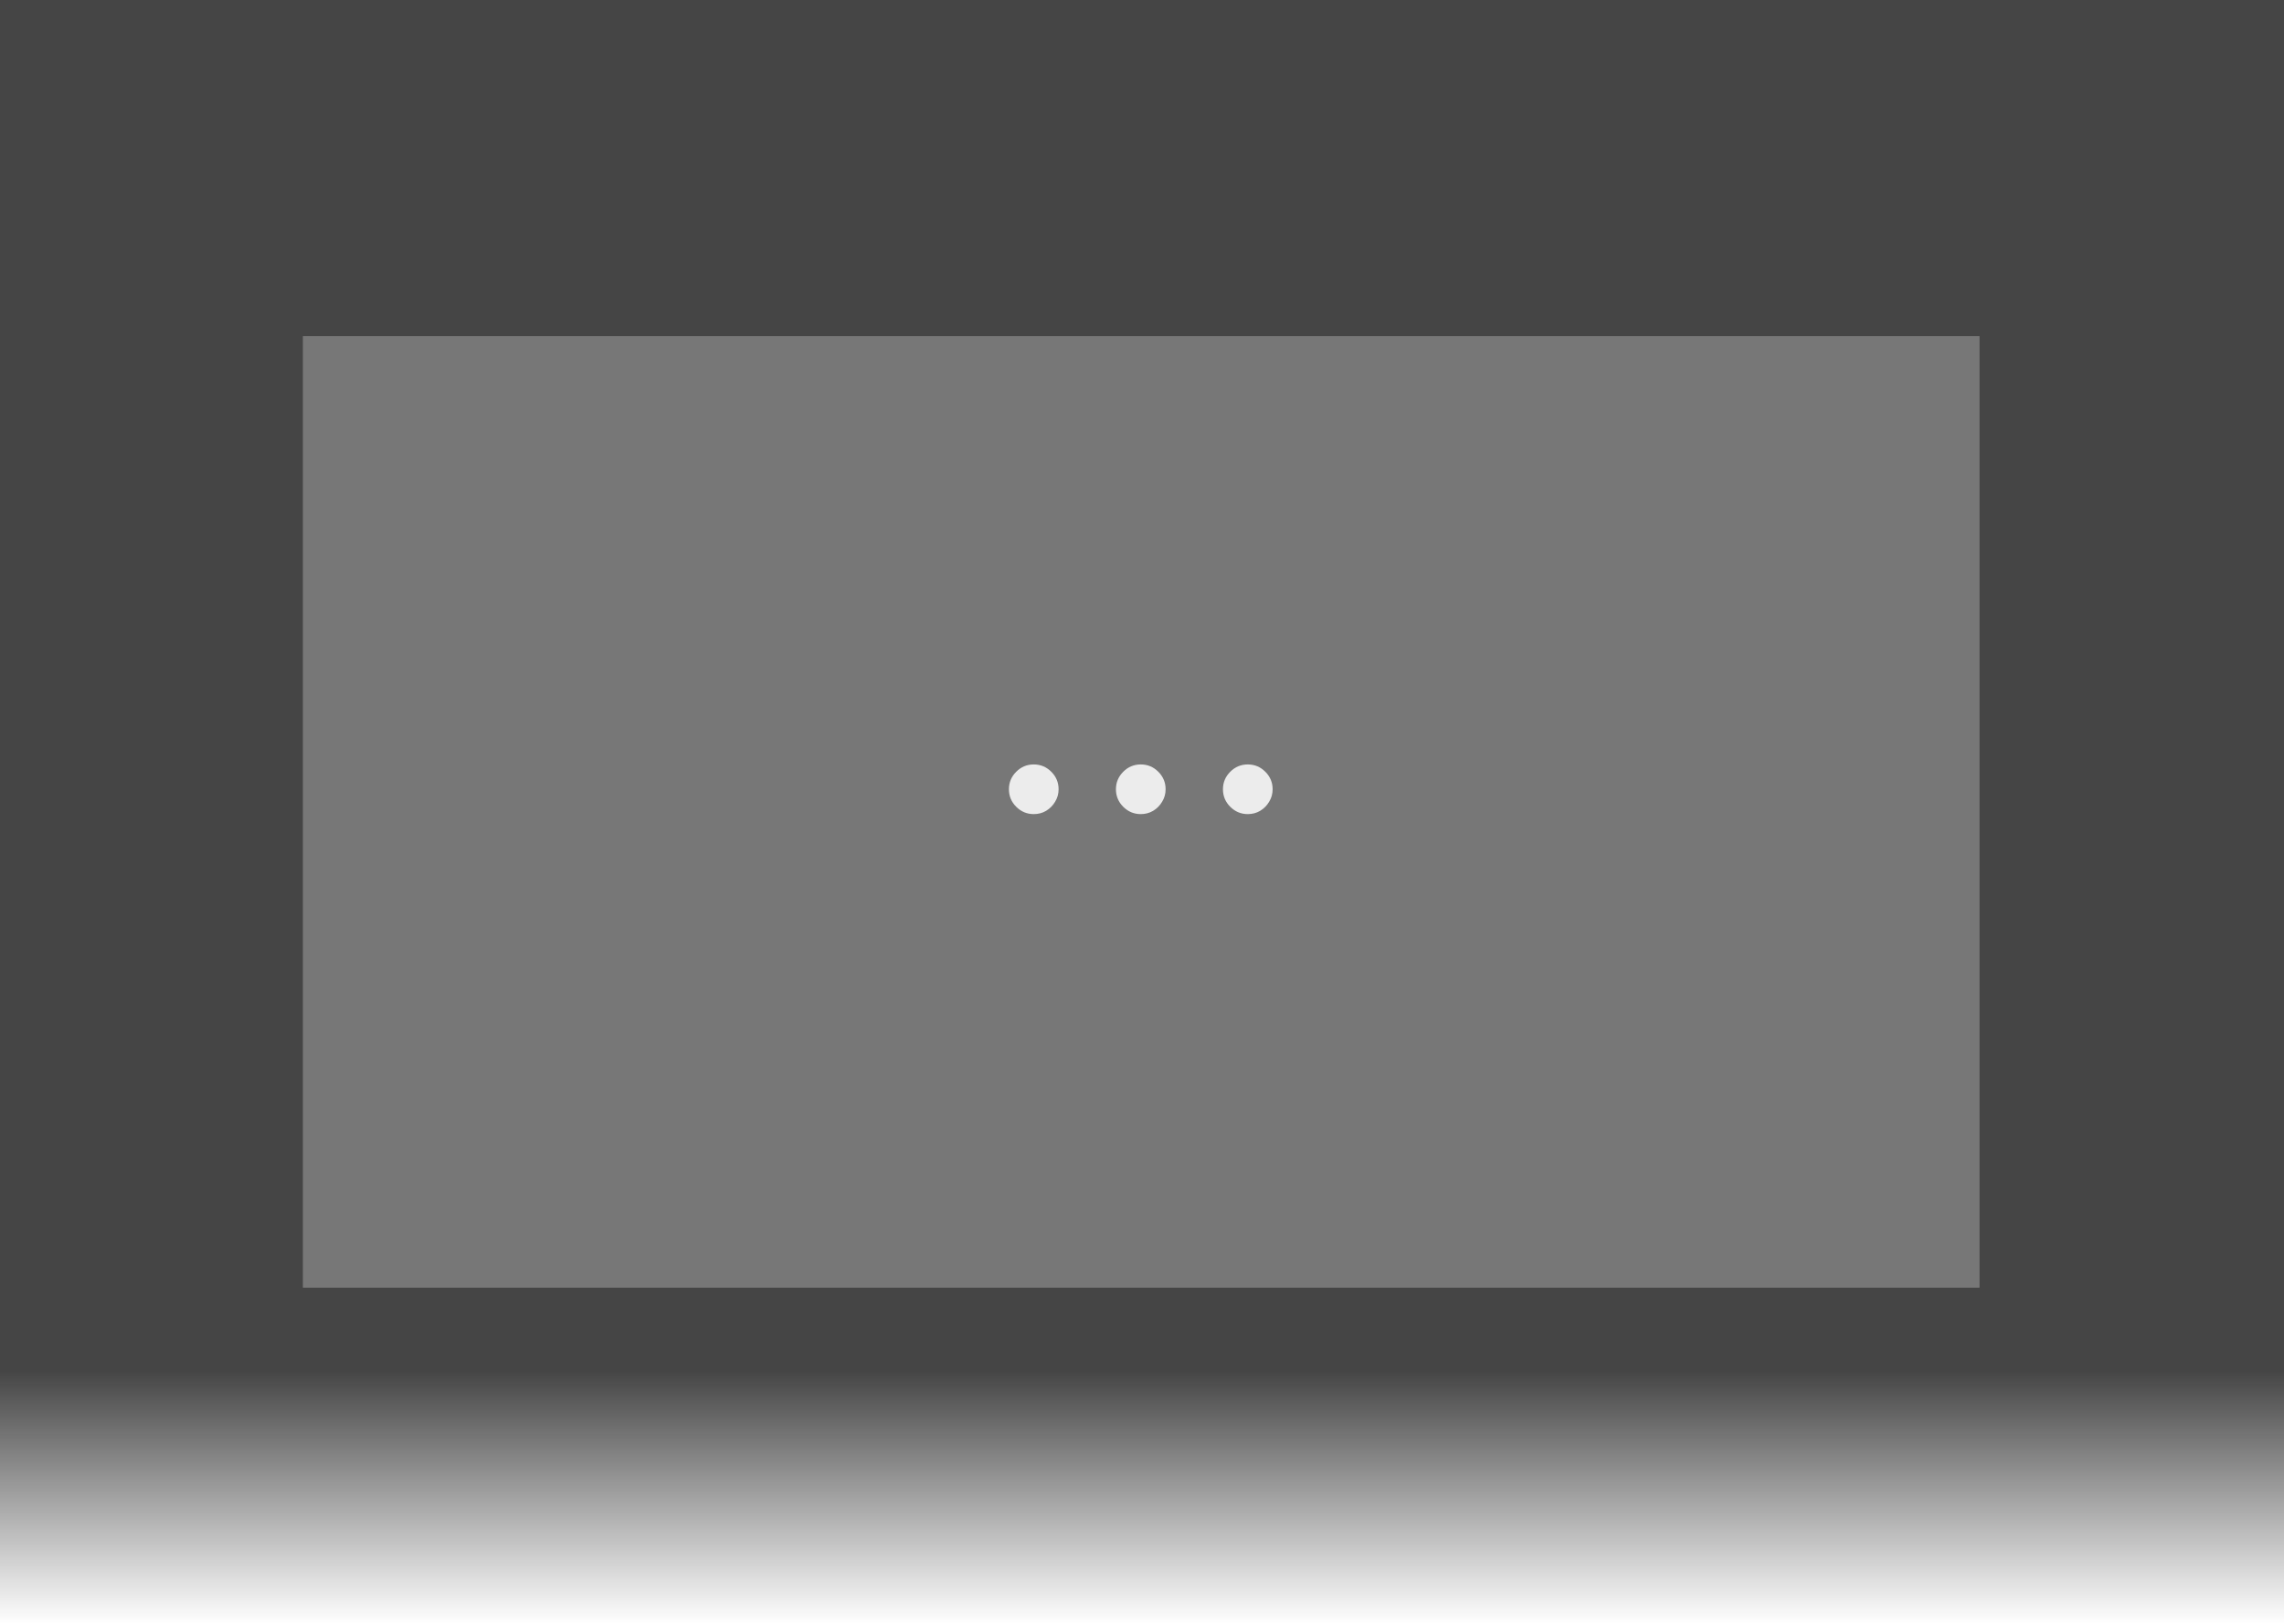 <svg width="1440" height="1024" viewBox="0 0 1440 1024" fill="none" xmlns="http://www.w3.org/2000/svg">
<rect width="1440" height="1024" fill="url(#paint0_linear_1_7)"/>
<rect x="191" y="212" width="1057" height="600" fill="#959595"/>
<rect x="191" y="212" width="1057" height="600" fill="black" fill-opacity="0.2"/>
<path d="M651.757 513.392C647.465 513.392 643.782 511.855 640.708 508.781C637.634 505.707 636.097 502.024 636.097 497.732C636.097 493.439 637.634 489.756 640.708 486.682C643.782 483.608 647.465 482.071 651.757 482.071C656.049 482.071 659.732 483.608 662.806 486.682C665.881 489.756 667.418 493.439 667.418 497.732C667.418 500.574 666.693 503.184 665.243 505.562C663.85 507.94 661.965 509.854 659.587 511.304C657.267 512.696 654.657 513.392 651.757 513.392ZM719.228 513.392C714.936 513.392 711.253 511.855 708.178 508.781C705.104 505.707 703.567 502.024 703.567 497.732C703.567 493.439 705.104 489.756 708.178 486.682C711.253 483.608 714.936 482.071 719.228 482.071C723.52 482.071 727.203 483.608 730.277 486.682C733.351 489.756 734.888 493.439 734.888 497.732C734.888 500.574 734.163 503.184 732.713 505.562C731.321 507.94 729.436 509.854 727.058 511.304C724.738 512.696 722.128 513.392 719.228 513.392ZM786.699 513.392C782.406 513.392 778.723 511.855 775.649 508.781C772.575 505.707 771.038 502.024 771.038 497.732C771.038 493.439 772.575 489.756 775.649 486.682C778.723 483.608 782.406 482.071 786.699 482.071C790.991 482.071 794.674 483.608 797.748 486.682C800.822 489.756 802.359 493.439 802.359 497.732C802.359 500.574 801.634 503.184 800.184 505.562C798.792 507.94 796.907 509.854 794.529 511.304C792.209 512.696 789.599 513.392 786.699 513.392Z" fill="#ECECEC"/>
<defs>
<linearGradient id="paint0_linear_1_7" x1="720" y1="0" x2="720" y2="1024" gradientUnits="userSpaceOnUse">
<stop offset="0.844" stop-color="#0D0D0D" stop-opacity="0.77"/>
<stop offset="1" stop-color="#0D0D0D" stop-opacity="0"/>
<stop offset="1" stop-color="#0D0D0D"/>
</linearGradient>
</defs>
</svg>
